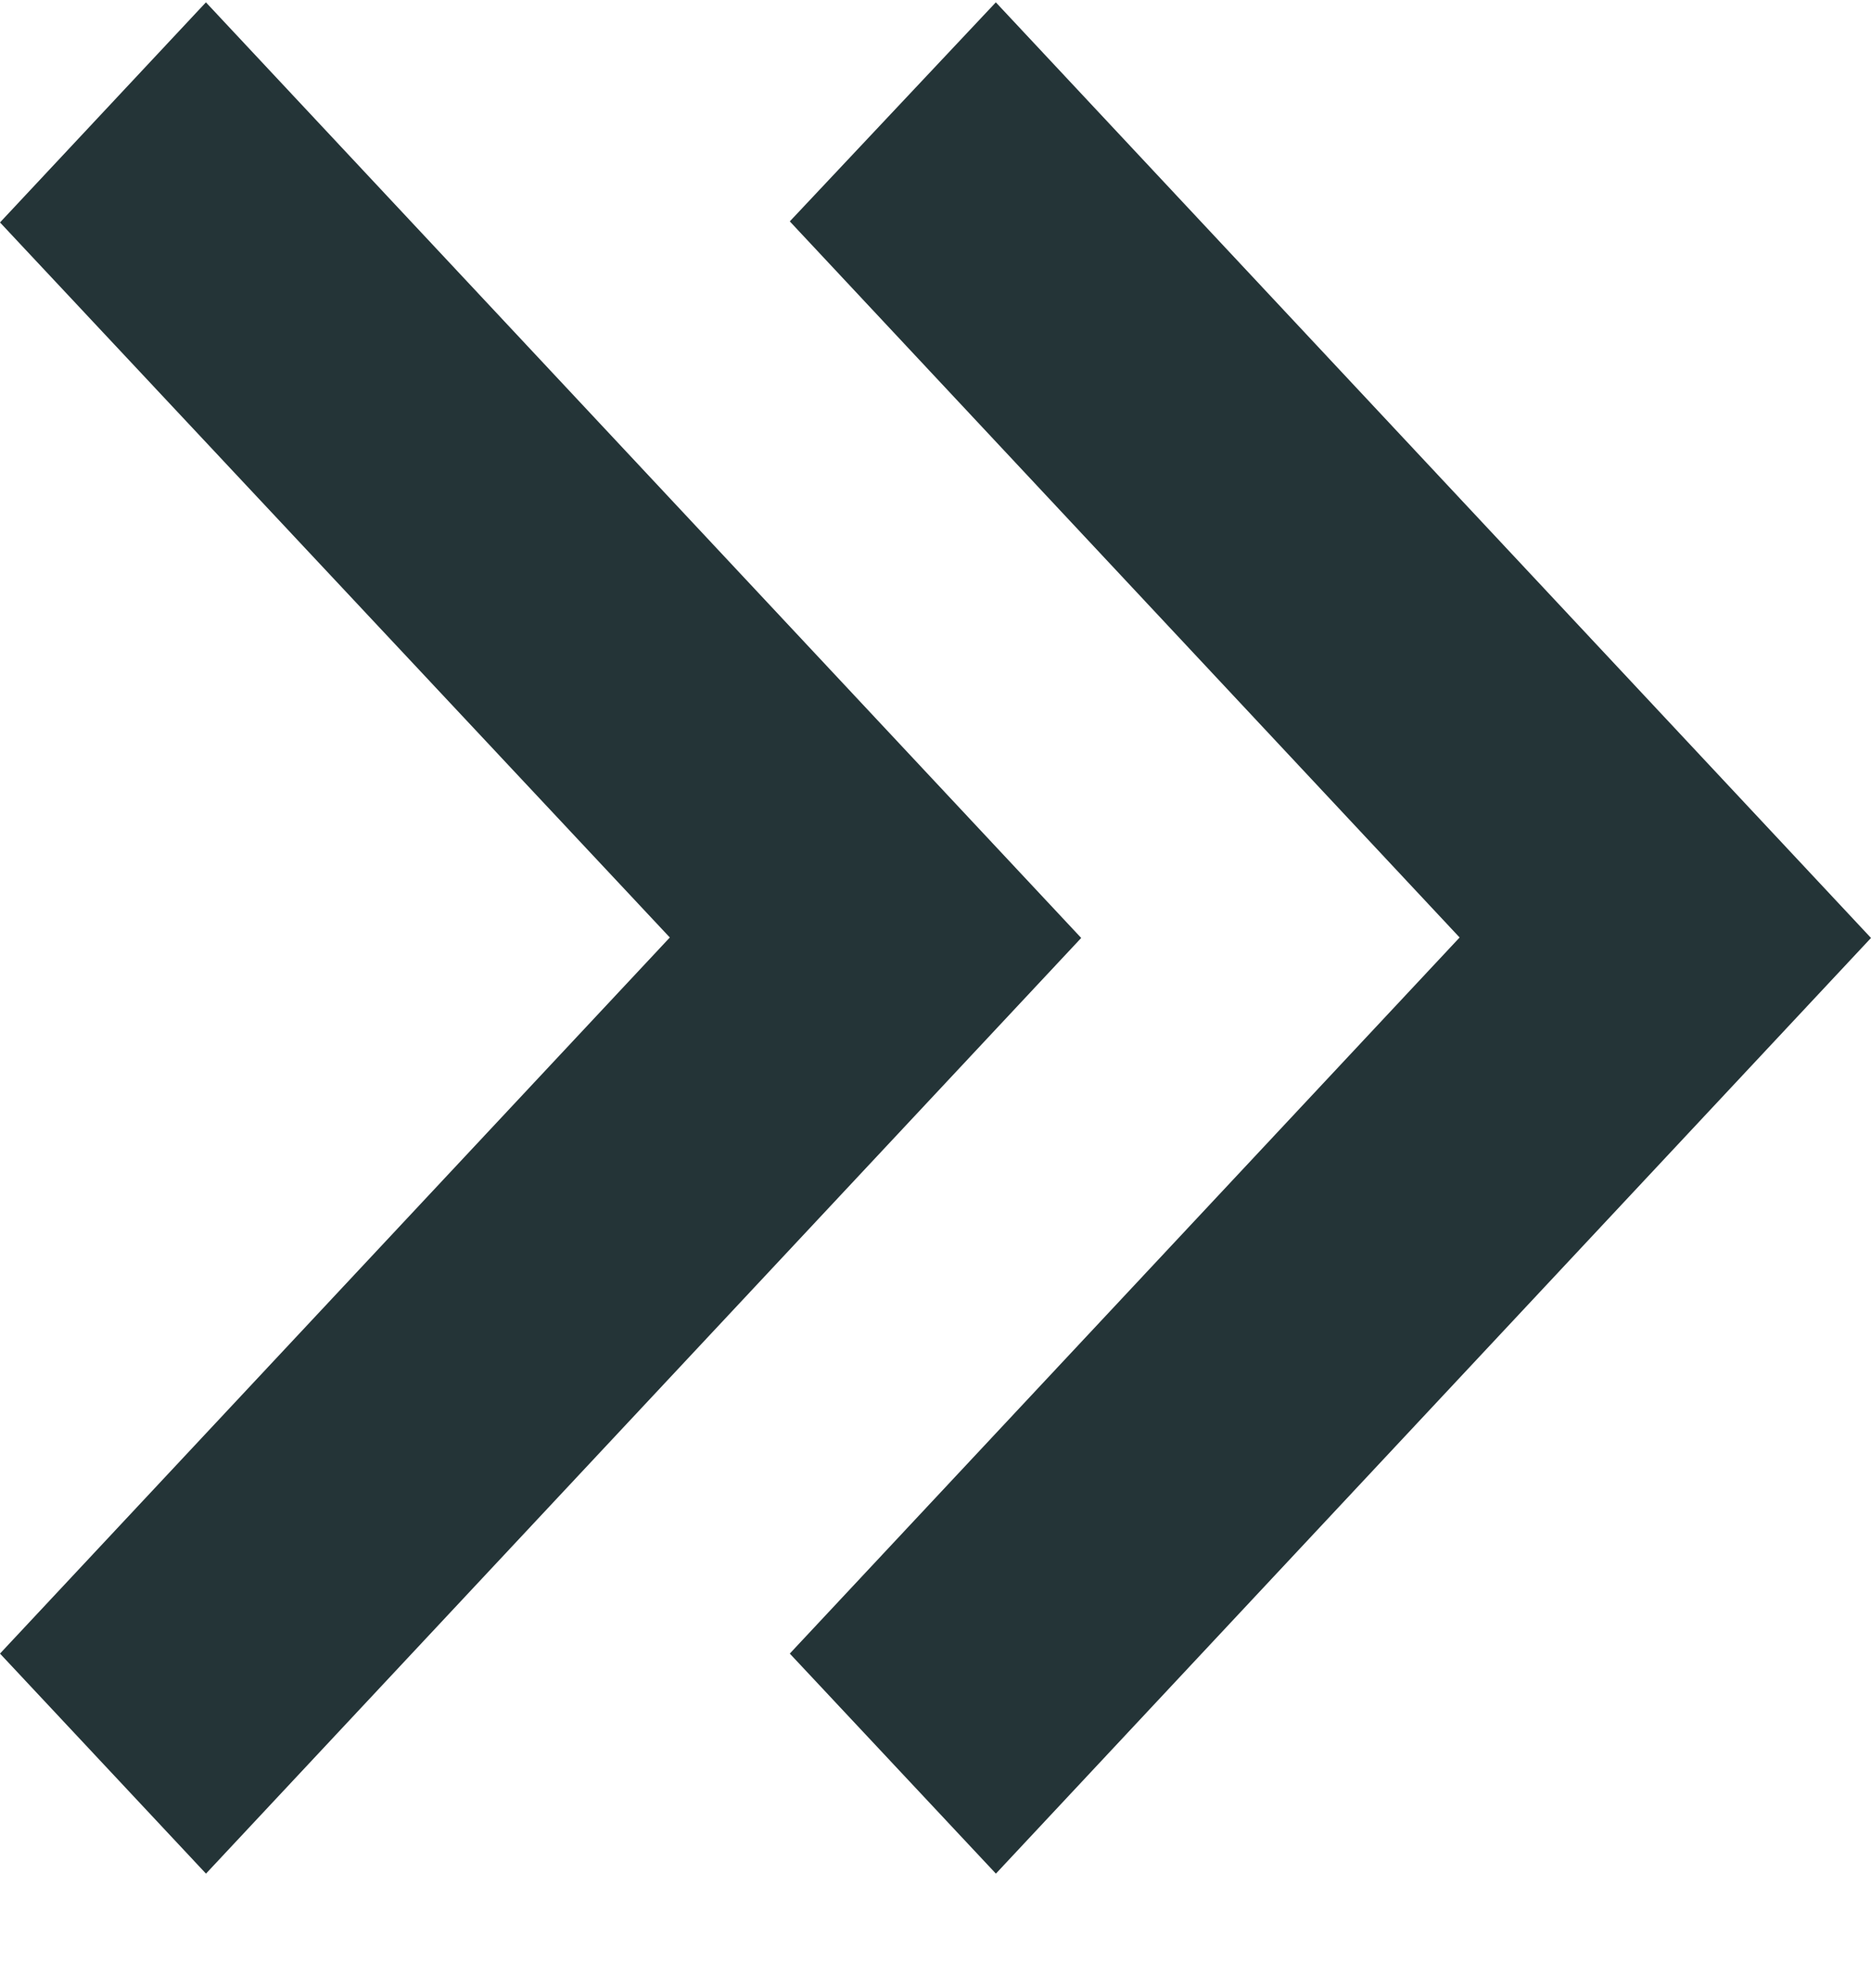 <svg width="16" height="17" viewBox="0 0 16 17" fill="none" xmlns="http://www.w3.org/2000/svg">
<path d="M8.516 16.02L6.754 14.139L12.482 8.016L6.754 1.893L8.516 0.02L16 8.02L8.517 16.02H8.516ZM1.761 16.02L0 14.139L5.728 8.016L0 1.902L1.761 0.02L9.246 8.02L1.762 16.02H1.761Z" fill="#243437"/>
</svg>
